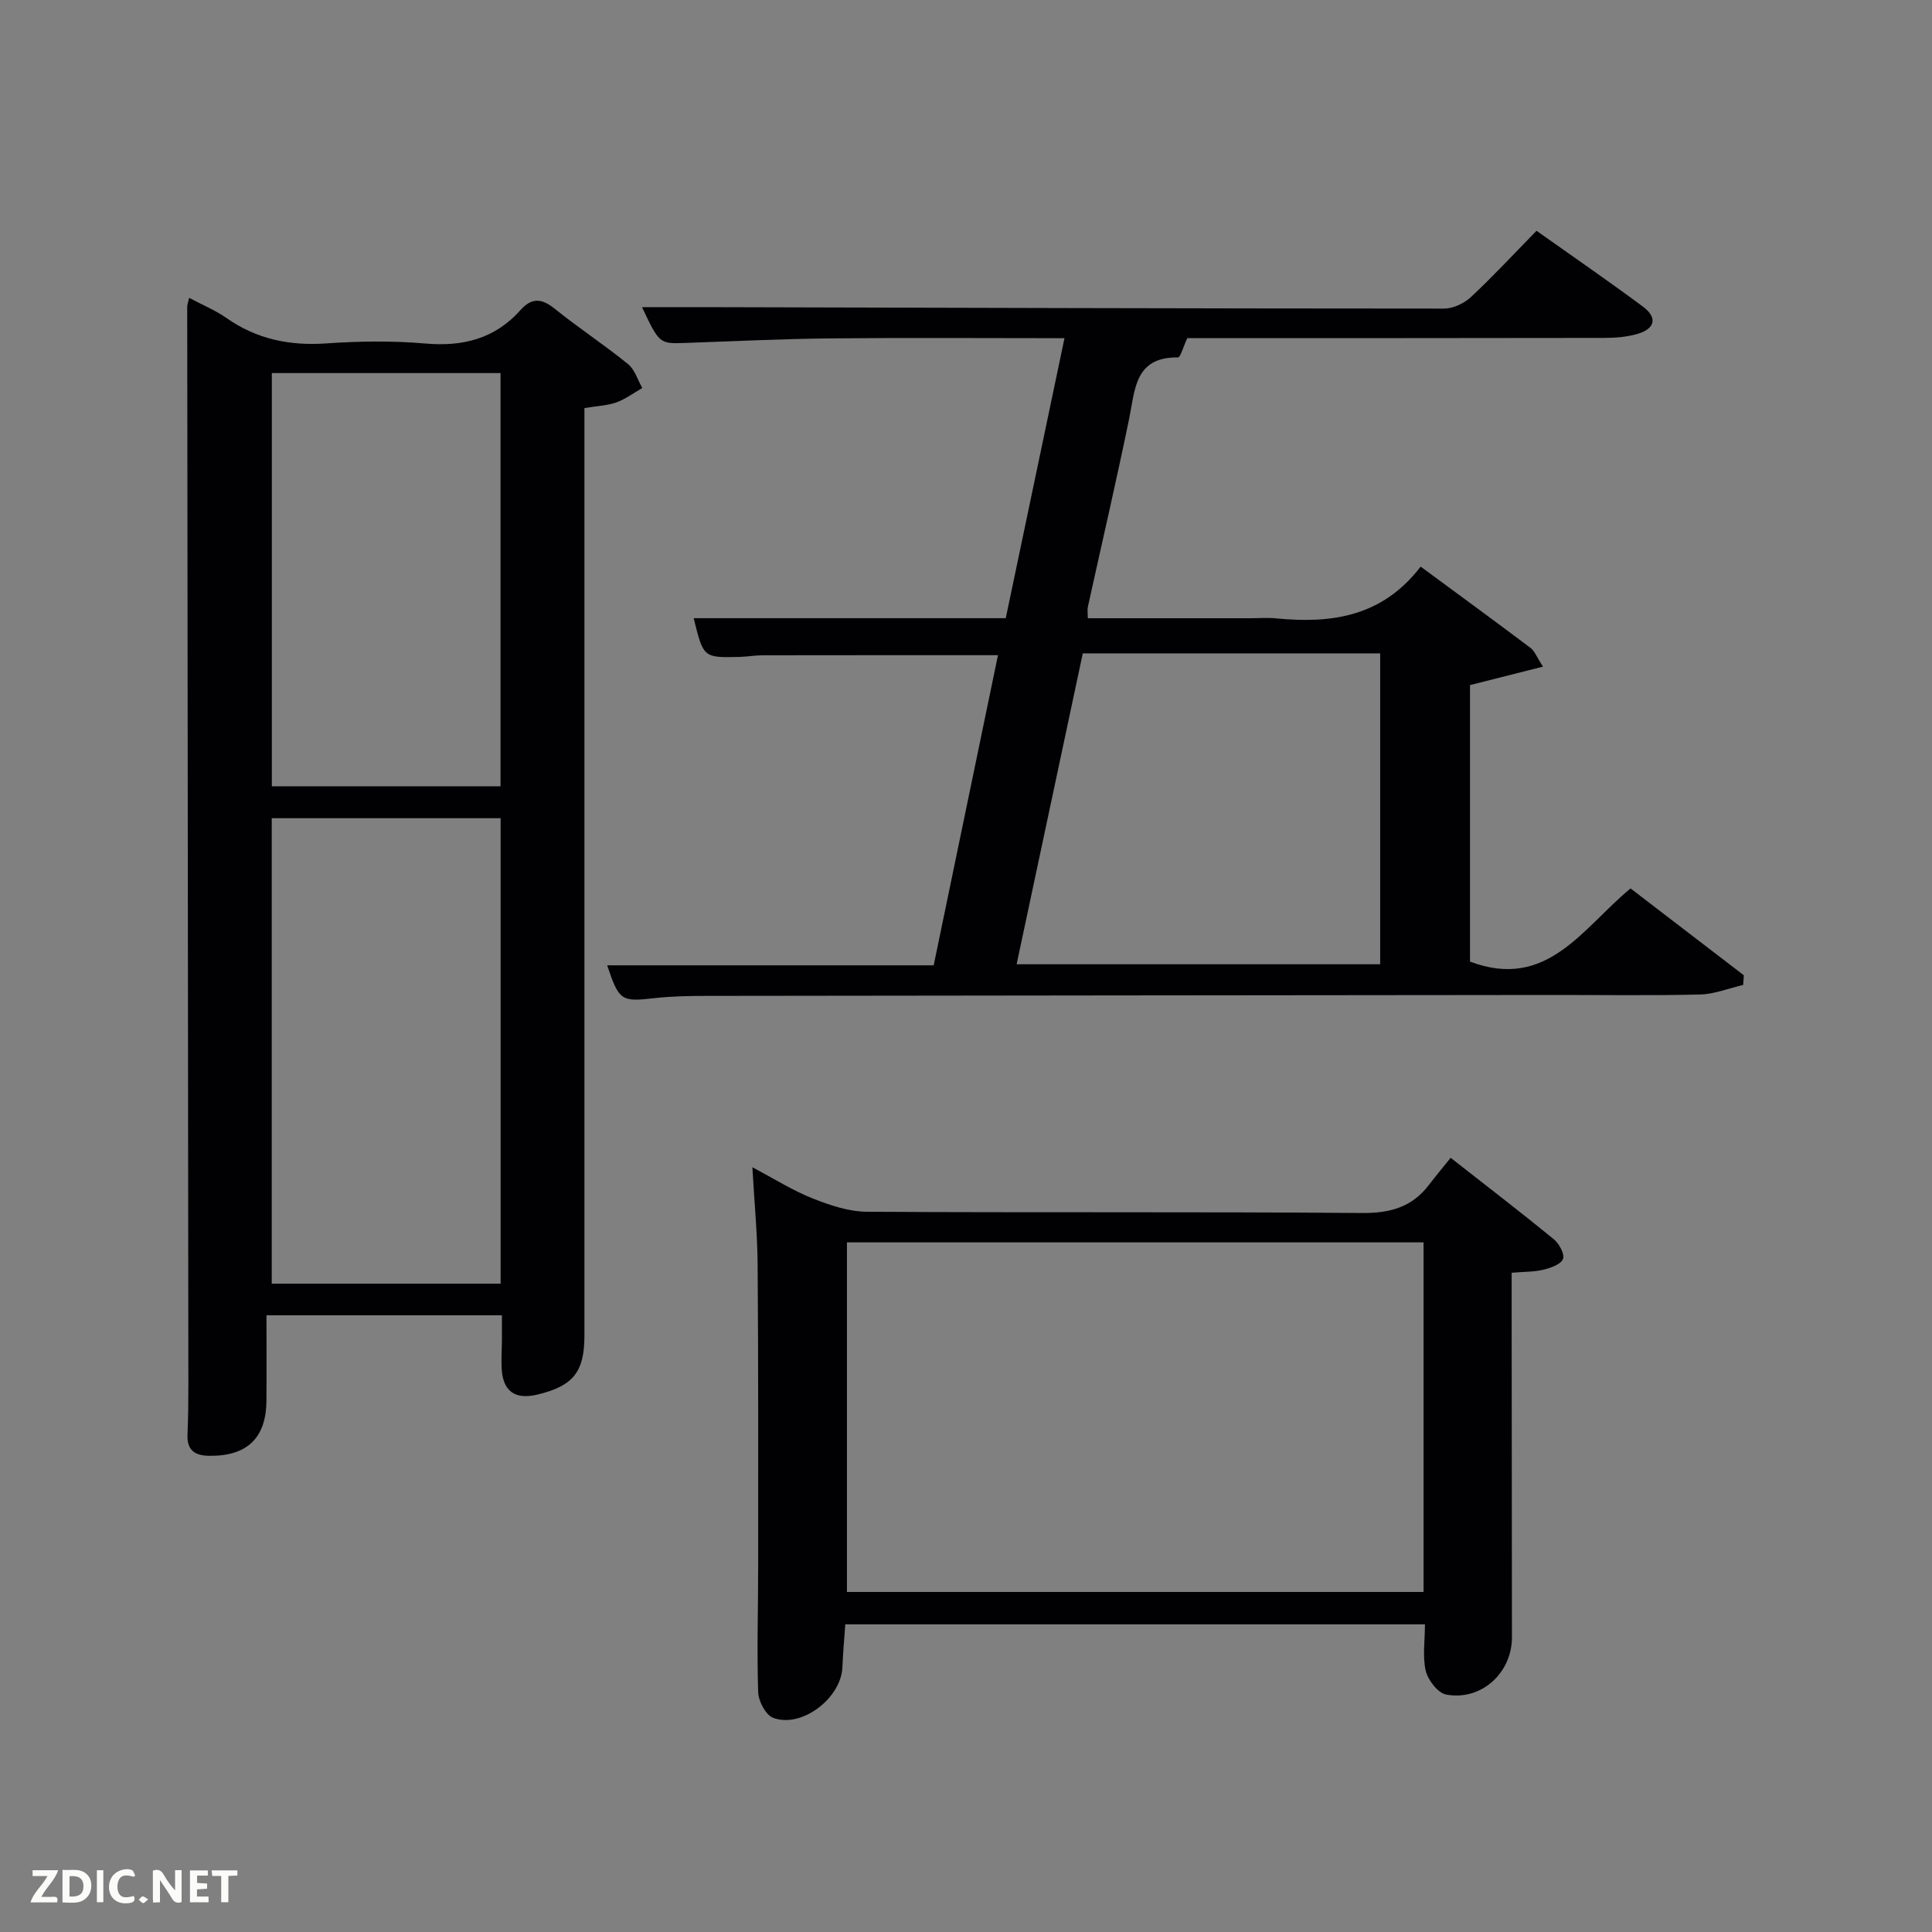 <svg enable-background="new 0 0 400 400" viewBox="0 0 400 400" xmlns="http://www.w3.org/2000/svg"><rect x="0" y="0" width="400" height="400" fill="#808080" stroke="none"/><path d="m39.15 61.66c2.82 1.5 5.43 2.57 7.69 4.15 6.28 4.41 13.11 5.82 20.72 5.29 6.8-.47 13.7-.57 20.48.02 7.82.69 14.44-1 19.71-6.91 2.41-2.7 4.46-2.41 7.15-.25 4.92 3.96 10.22 7.44 15.13 11.42 1.4 1.14 1.99 3.27 2.95 4.95-1.78 1.02-3.46 2.29-5.35 2.98-1.84.66-3.9.72-6.63 1.18v5.53 186.48c0 7.54-2.3 10.43-9.68 12.22-4.77 1.16-7.29-.72-7.47-5.65-.07-1.83.05-3.66.07-5.5.01-1.64 0-3.28 0-5.25-16.16 0-32.08 0-48.75 0 0 5.87.04 11.8-.01 17.73-.06 7.71-4.04 11.44-11.79 11.36-3.08-.03-4.69-1.17-4.55-4.43.15-3.49.18-7 .18-10.49-.08-74.32-.16-148.64-.24-222.97-.01-.31.12-.63.39-1.86zm64.5 204.11c0-32.44 0-64.47 0-96.37-16.06 0-31.78 0-47.39 0v96.37zm-.02-102.98c0-28.82 0-57.19 0-85.55-15.96 0-31.55 0-47.35 0v85.55z" fill="#010104"/><path d="m294.13 117.31c8.09 5.96 15.46 11.35 22.76 16.84.84.63 1.25 1.84 2.57 3.87-5.32 1.35-9.99 2.53-15.11 3.82v57.25c15.98 6.03 23.28-6.94 33.24-15.15 7.8 5.99 15.63 11.98 23.45 17.98-.04.67-.09 1.33-.13 2-2.98.69-5.95 1.91-8.95 1.98-10.16.25-20.33.09-30.49.1-58.48.06-116.96.11-175.45.19-3.49.01-7 .07-10.46.46-6.94.79-7.38.59-9.85-6.79h67.6c4.48-21.62 8.91-43 13.31-64.21-16.4 0-32.52-.01-48.65.02-1.66 0-3.31.3-4.97.34-7.37.17-7.37.15-9.38-8.02h64.61c4.05-19.29 8.05-38.36 12.16-57.97-16.59 0-32.56-.12-48.52.04-9.98.1-19.95.59-29.93.94-5.4.19-5.4.22-9.02-7.41 4.45 0 8.78-.01 13.11 0 50.98.13 101.96.29 152.94.3 1.88 0 4.15-1.07 5.56-2.38 4.62-4.31 8.92-8.96 13.59-13.73 7.53 5.34 14.88 10.39 22.04 15.71 3.03 2.25 2.53 4.56-1.1 5.63-2.19.65-4.57.83-6.87.84-29.31.06-58.63.04-86.37.04-.91 1.96-1.43 4.01-1.92 4-8.99-.11-8.88 6.64-10.13 12.73-2.67 12.99-5.68 25.91-8.53 38.87-.14.62-.02 1.29-.02 2.4h33.52c1.83 0 3.68-.15 5.5.03 11.39 1.11 21.92-.31 29.89-10.72zm-83.65 82.33h75.27c0-21.63 0-42.89 0-64.37-20.65 0-41.05 0-61.57 0-4.57 21.48-9.09 42.72-13.7 64.37z" fill="#010104"/><path d="m295.02 336.3c-39.63 0-79.4 0-120.01 0-.19 2.81-.48 5.84-.6 8.87-.25 6.41-8.43 12.71-14.34 10.49-1.53-.58-3.04-3.45-3.1-5.31-.28-8.65 0-17.33 0-25.99 0-20.83.05-41.67-.11-62.5-.05-6.45-.68-12.9-1.09-20.19 4.56 2.4 8.34 4.81 12.43 6.43 3.58 1.42 7.51 2.76 11.29 2.78 34.16.21 68.33-.02 102.49.26 5.82.05 10.33-1.2 13.85-5.8 1.32-1.72 2.71-3.39 4.51-5.63 7.64 5.99 14.59 11.32 21.36 16.86 1.11.91 2.29 3.11 1.9 4.09-.45 1.13-2.56 1.85-4.07 2.22-1.89.47-3.91.4-6.56.63v5.49c.02 23.33.05 46.66.06 70 0 7.38-6.37 13.2-13.62 11.84-1.72-.32-3.76-2.99-4.23-4.93-.68-2.94-.16-6.19-.16-9.61zm-119.67-79.08v72.38h119.38c0-24.32 0-48.24 0-72.38-39.84 0-79.43 0-119.38 0z" fill="#010104"/><g fill="#fbfcfa"><path d="m37.59 393.81c-.92.31-1.52.05-2-.78-.7-1.2-1.52-2.34-2.47-3.78v4.59c-.55.03-.95.05-1.41.07-.03-.37-.06-.64-.06-.91 0-1.91 0-3.81 0-5.7 1.13-.41 1.77-.03 2.29.91.62 1.11 1.38 2.14 2.31 3.19v-4.2h1.35v6.61z"/><path d="m12.94 393.88v-6.75c1.9.19 3.93-.54 5.37 1.29.8 1.01.78 2.88.03 3.97-1.37 1.97-3.4 1.51-5.4 1.49m1.45-1.22c2.04.12 2.92-.58 2.89-2.21-.03-1.51-.98-2.19-2.89-2z"/><path d="m11.81 393.87h-5.49c.68-2.18 2.47-3.48 3.51-5.45h-3.08v-1.21h5.29c-.71 2.13-2.44 3.48-3.47 5.51.86 0 1.63.04 2.39-.01.79-.05 1.14.21.85 1.16"/><path d="m39.33 393.86v-6.61h3.7v1.07h-2.22v1.52c.68.04 1.34.09 2.07.13v1.07c-.72.05-1.38.09-2.1.14v1.48h2.4v1.19h-3.85z"/><path d="m27.71 388.56c-1.15-.3-2.46-.61-3.1.64-.37.73-.41 1.93-.06 2.67.63 1.35 1.99.93 3.17.68.35.94-.01 1.32-.93 1.46-1.62.25-3.05-.27-3.76-1.48-.72-1.24-.6-3.03.31-4.17.88-1.11 2.71-1.7 4-1.16.32.13.44.74.65 1.12-.1.08-.19.16-.28.24"/><path d="m49.15 387.24v1.07c-.59.02-1.17.05-1.87.08v5.44h-1.48v-5.44h-1.85c-.05-.4-.08-.73-.13-1.15z"/><path d="m20.06 387.21h1.33v6.62h-1.33z"/><path d="m30.68 393.25c-.49.38-.8.79-1.05.76-.32-.05-.6-.45-.9-.7.26-.24.51-.64.8-.67.29-.04.62.3 1.15.61"/></g></svg>